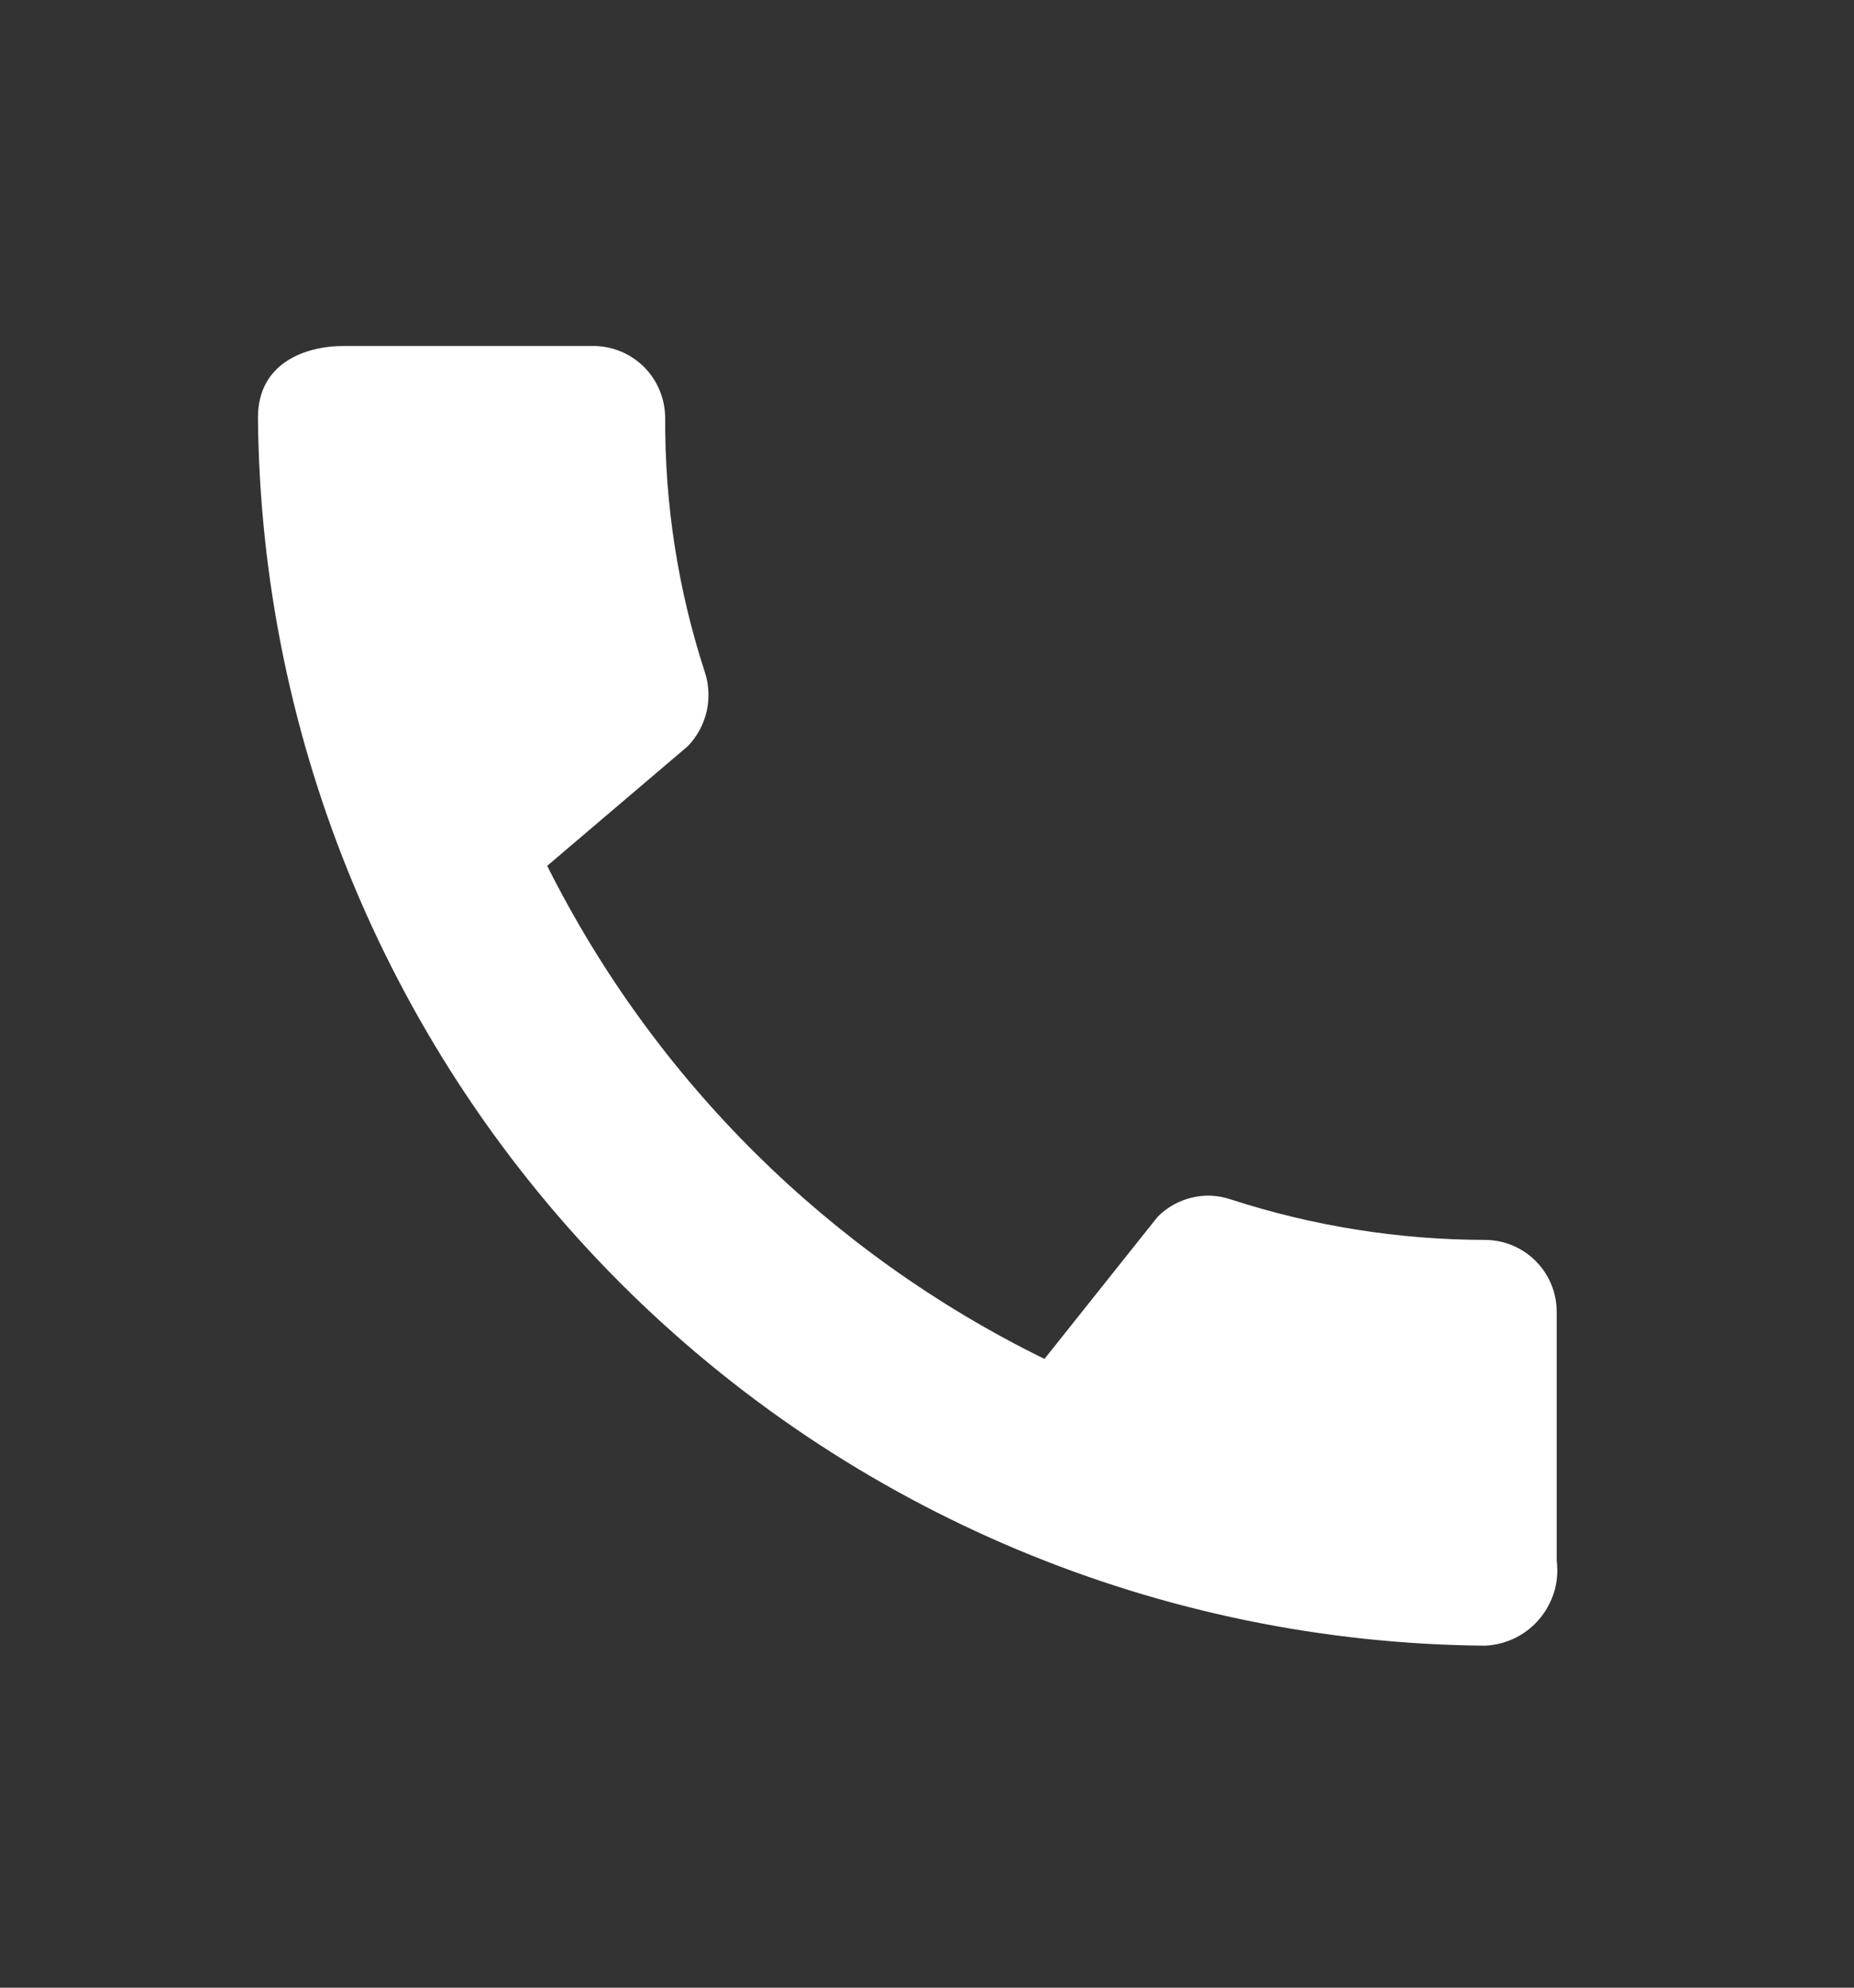 <svg width="14" height="15" viewBox="0 0 14 15" fill="none" xmlns="http://www.w3.org/2000/svg">
<rect x="0" y="0" width="14" height="15" fill="#333333" stroke="none"/>
<path d="M11.216 9.357C10.563 9.356 9.914 9.253 9.293 9.051C9.198 9.019 9.096 9.014 8.999 9.038C8.902 9.061 8.813 9.111 8.742 9.182L7.887 10.255C6.262 9.459 4.943 8.152 4.132 6.534L5.195 5.63C5.265 5.557 5.313 5.467 5.336 5.369C5.358 5.271 5.354 5.169 5.323 5.074C5.12 4.453 5.019 3.803 5.023 3.15C5.021 3.007 4.964 2.87 4.863 2.769C4.761 2.668 4.624 2.611 4.481 2.611H2.596C2.302 2.611 1.948 2.741 1.948 3.15C1.968 5.602 2.951 7.948 4.684 9.682C6.418 11.416 8.764 12.399 11.216 12.419C11.295 12.415 11.372 12.395 11.443 12.36C11.513 12.325 11.576 12.276 11.626 12.216C11.677 12.155 11.714 12.085 11.737 12.01C11.759 11.934 11.765 11.855 11.755 11.777V9.896C11.754 9.753 11.697 9.617 11.596 9.516C11.495 9.415 11.359 9.358 11.216 9.357Z" fill="white"/>
</svg>
